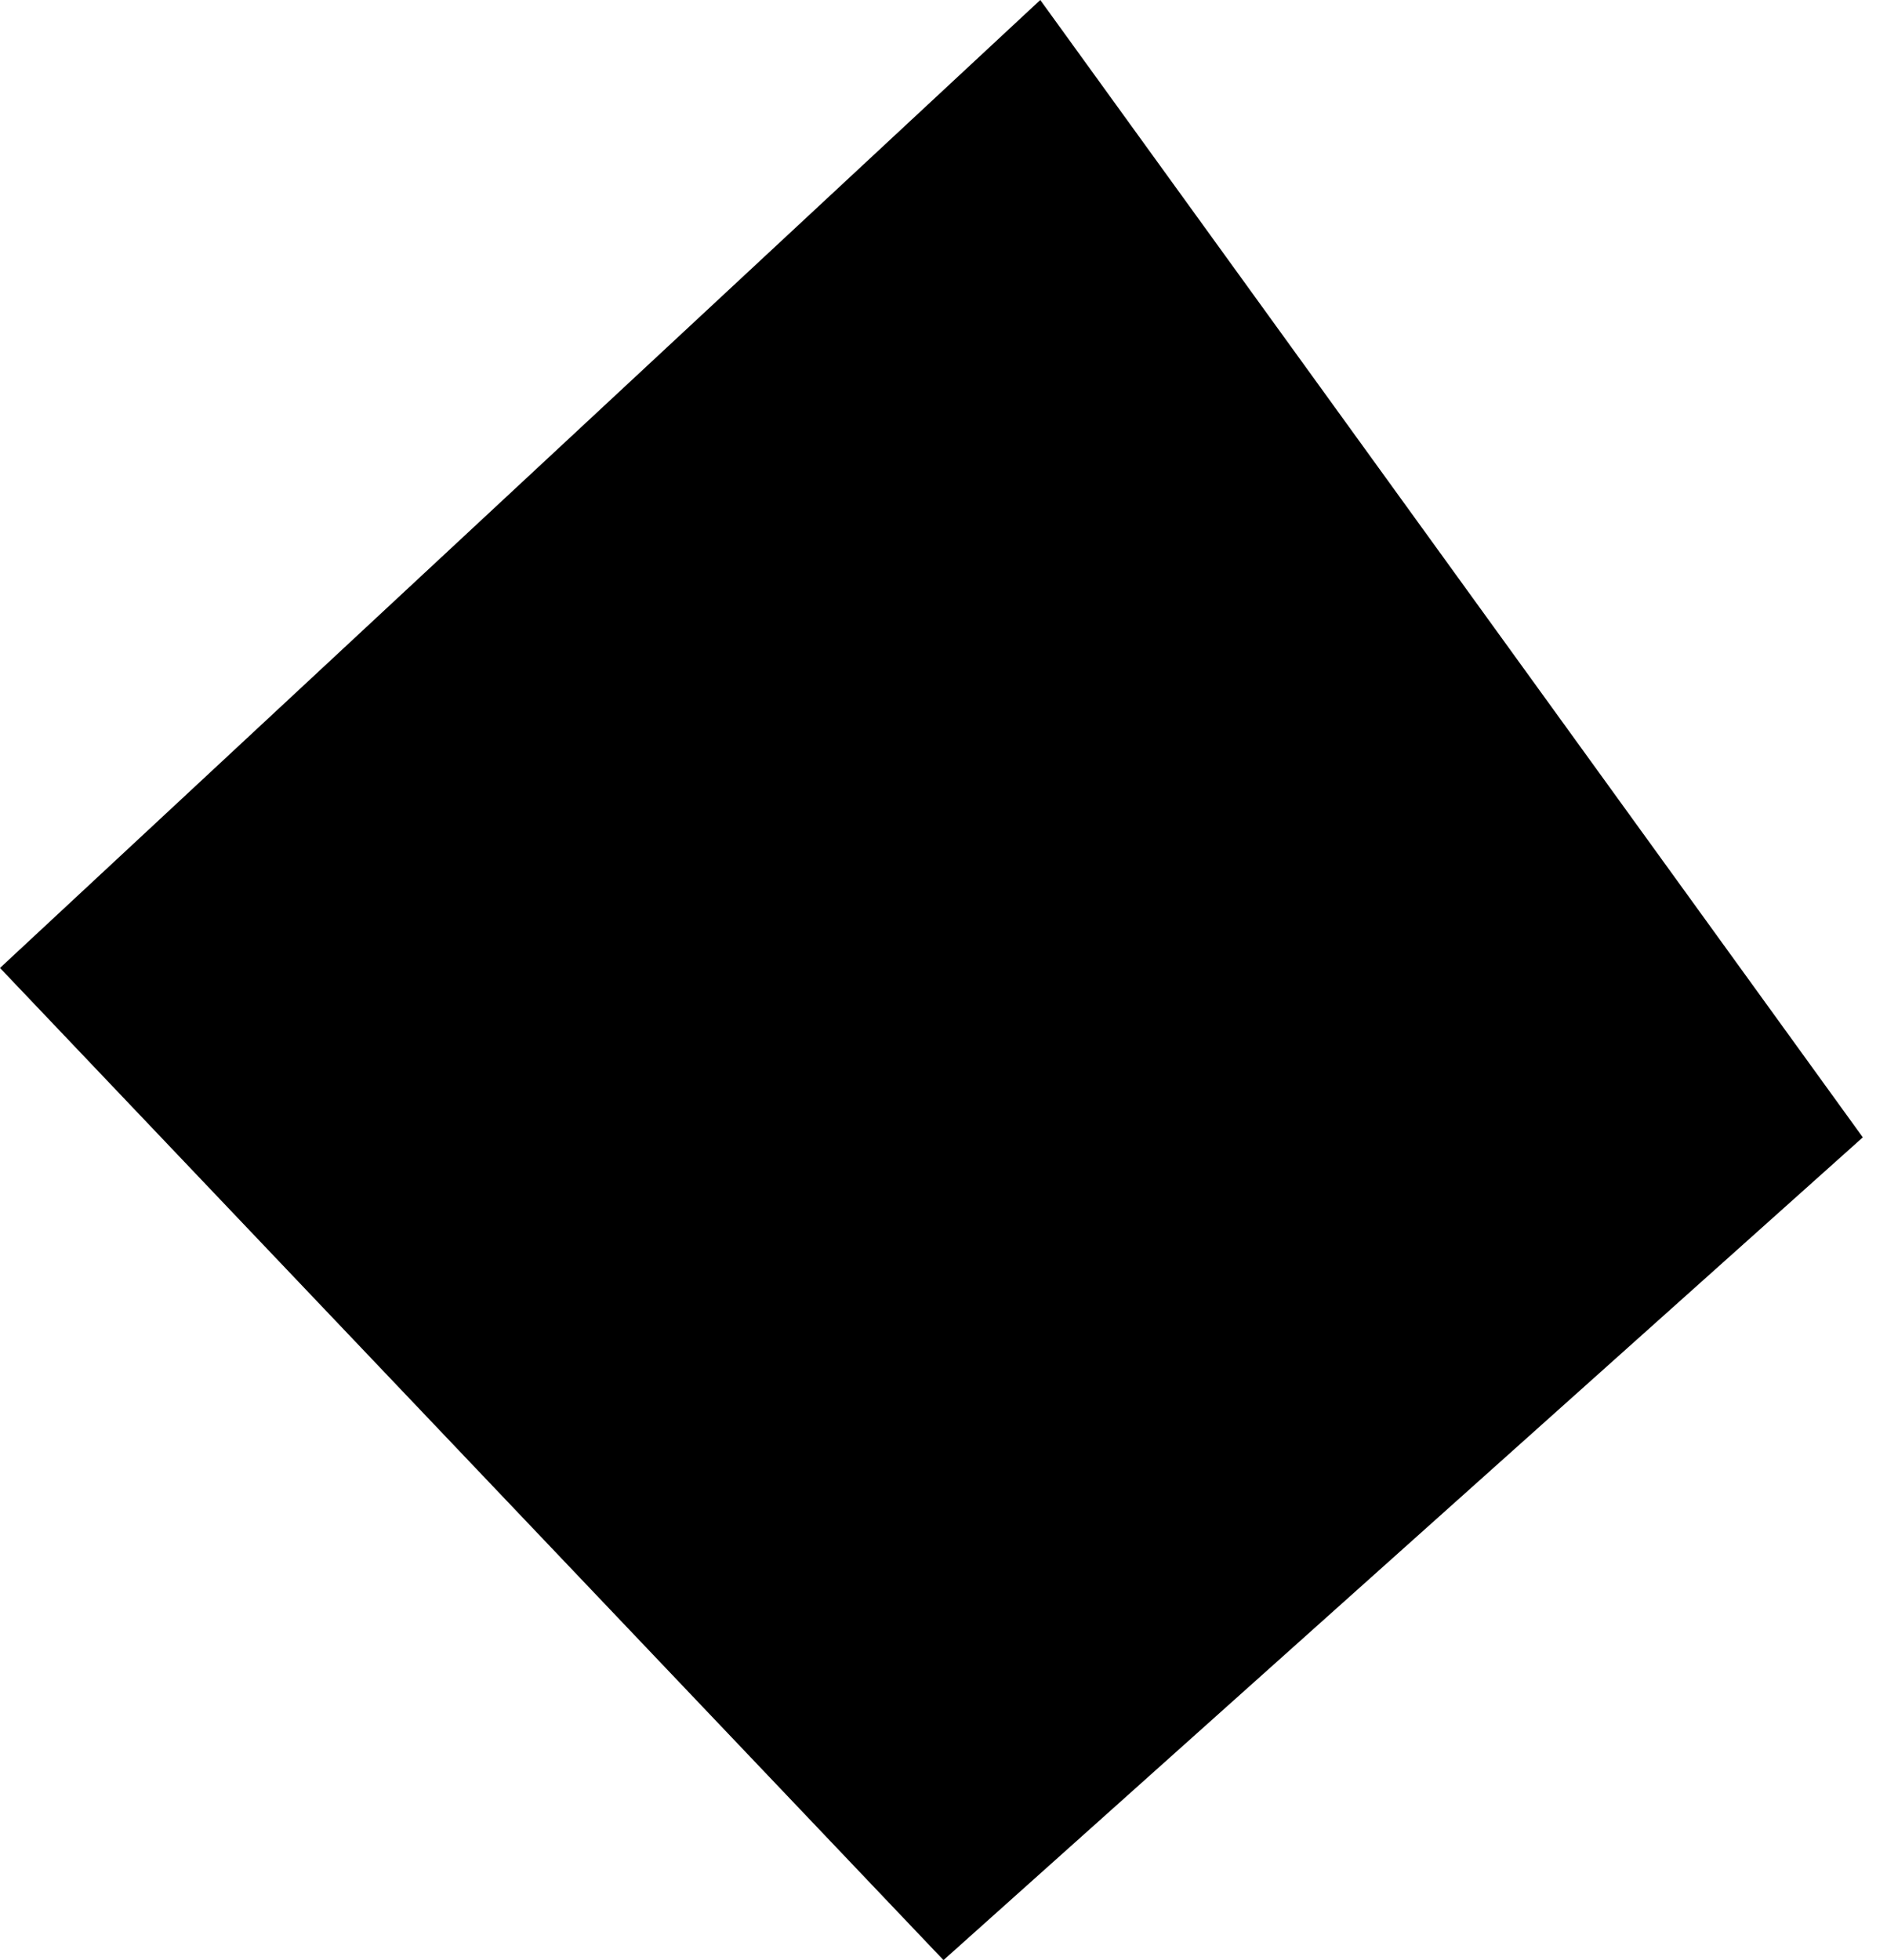 <?xml version="1.0" encoding="utf-8"?>
<!-- Generator: Adobe Illustrator 23.0.2, SVG Export Plug-In . SVG Version: 6.00 Build 0)  -->
<svg version="1.1" id="Layer_1" xmlns="http://www.w3.org/2000/svg" xmlns:xlink="http://www.w3.org/1999/xlink" x="0px" y="0px"
	 viewBox="0 0 7.8 8.1" style="enable-background:new 0 0 7.8 8.1;" xml:space="preserve">
<title>Asset 76</title>
<g>
	<g id="Layer_1-2">
		<path d="M0,4l4.3-4l3.4,4.7L3.9,8.1L0,4z"/>
	</g>
</g>
</svg>
